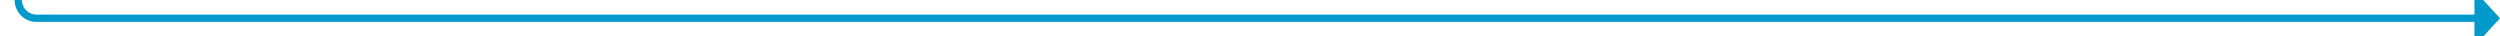 ﻿<?xml version="1.0" encoding="utf-8"?>
<svg version="1.1" xmlns:xlink="http://www.w3.org/1999/xlink" width="685px" height="10px" preserveAspectRatio="xMinYMid meet" viewBox="735 9476  685 8" xmlns="http://www.w3.org/2000/svg">
  <path d="M 748 8059  L 745 8059  A 5 5 0 0 0 740 8064 L 740 9475  A 5 5 0 0 0 745 9480 L 1414 9480  " stroke-width="2" stroke="#0099cc" fill="none" />
  <path d="M 746.5 8055.5  A 3.5 3.5 0 0 0 743 8059 A 3.5 3.5 0 0 0 746.5 8062.5 A 3.5 3.5 0 0 0 750 8059 A 3.5 3.5 0 0 0 746.5 8055.5 Z M 1413 9487.6  L 1420 9480  L 1413 9472.4  L 1413 9487.6  Z " fill-rule="nonzero" fill="#0099cc" stroke="none" />
</svg>